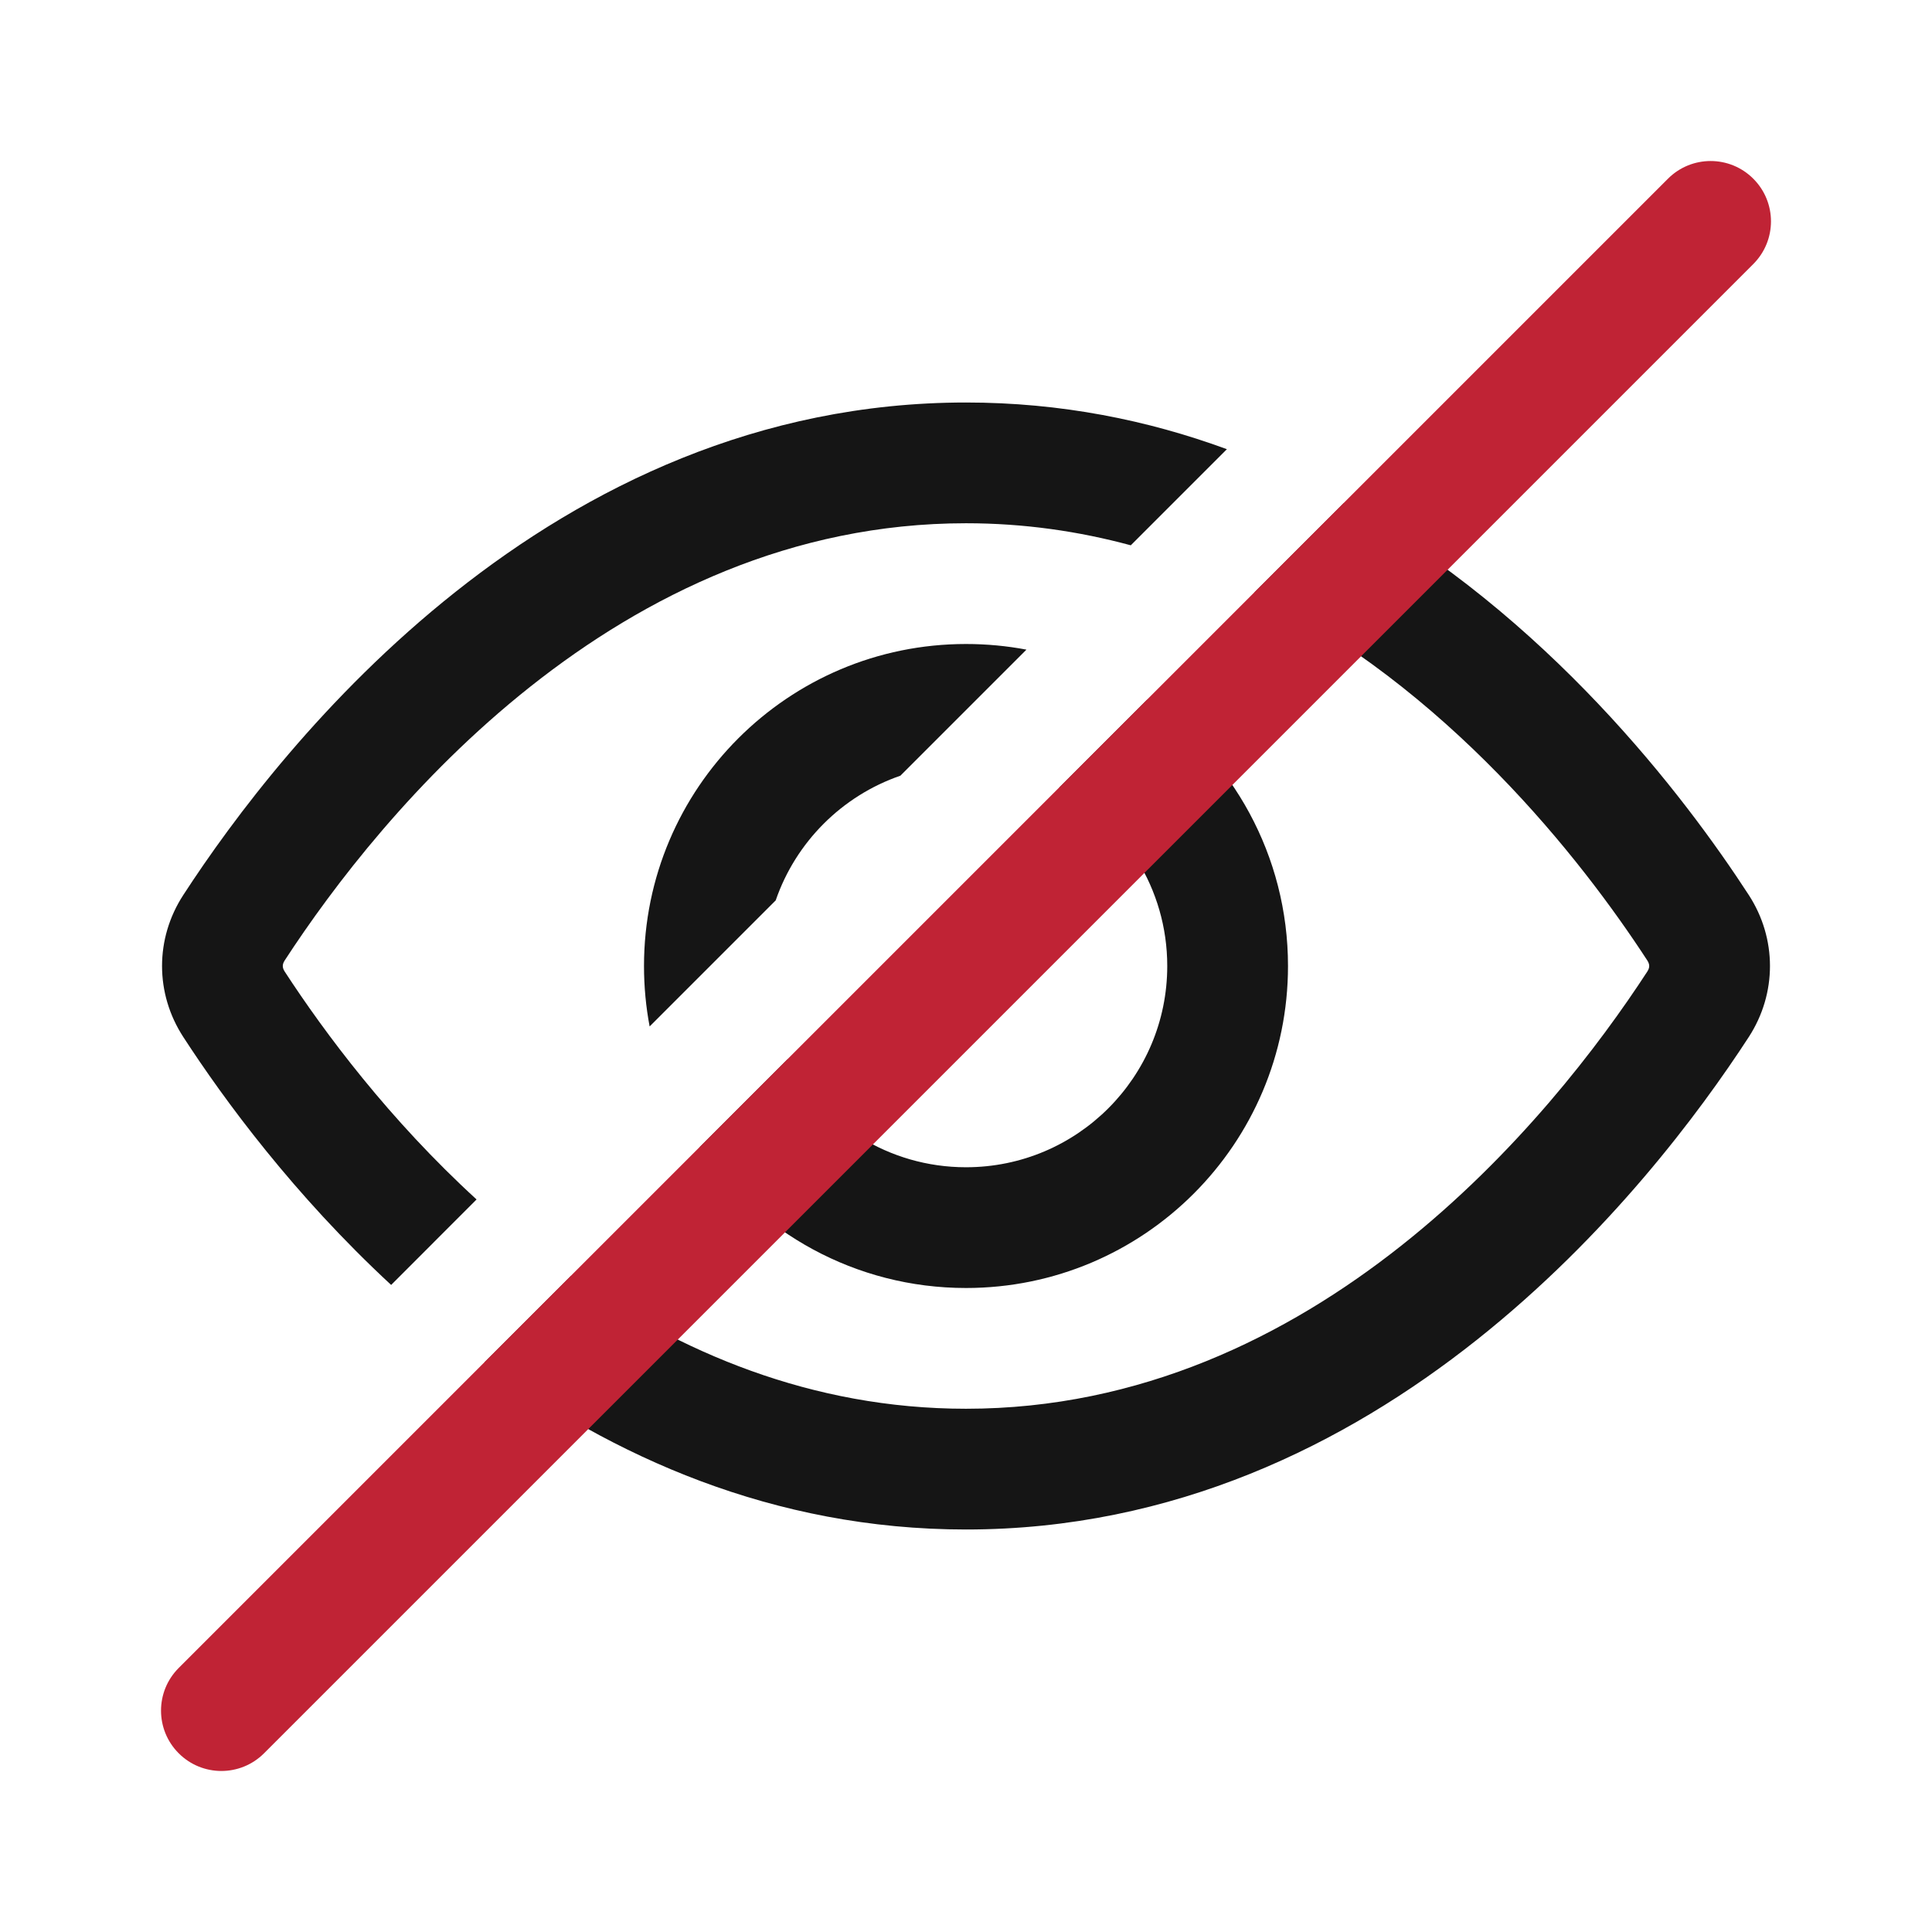 <svg width="24" height="24" viewBox="0 0 24 24" fill="none" xmlns="http://www.w3.org/2000/svg"><path d="M4.859 15.962C3.65 14.843 2.783 13.661 2.277 12.882C1.925 12.341 1.925 11.659 2.277 11.118C3.499 9.237 6.828 5 12 5C13.177 5 14.258 5.219 15.241 5.58L14.047 6.774C13.404 6.6 12.722 6.5 12 6.5C7.665 6.5 4.729 10.098 3.534 11.935C3.517 11.963 3.513 11.984 3.513 12C3.513 12.016 3.517 12.037 3.534 12.065C4.034 12.833 4.837 13.909 5.92 14.9L4.859 15.962Z" fill="#151515"/><path d="M8.07 12.751C8.024 12.508 8 12.257 8 12C8 9.791 9.791 8 12 8C12.257 8 12.508 8.024 12.751 8.07L11.185 9.636C10.46 9.886 9.886 10.46 9.636 11.185L8.07 12.751Z" fill="#151515"/><path d="M9.784 13.158L8.692 14.25C9.412 15.306 10.625 16 12 16C14.209 16 16 14.209 16 12C16 10.625 15.306 9.412 14.25 8.692L13.158 9.784C13.956 10.202 14.5 11.037 14.5 12C14.5 13.381 13.381 14.5 12 14.5C11.037 14.5 10.202 13.956 9.784 13.158Z" fill="#151515"/><path d="M15.582 7.36C17.971 8.54 19.637 10.661 20.466 11.935C20.483 11.963 20.487 11.984 20.487 12C20.487 12.016 20.483 12.037 20.466 12.065C19.271 13.902 16.335 17.5 12 17.5C10.08 17.5 8.435 16.794 7.094 15.849L6.019 16.923C7.598 18.088 9.601 19 12 19C17.172 19 20.501 14.763 21.724 12.882C22.075 12.341 22.075 11.659 21.724 11.118C20.924 9.887 19.223 7.649 16.695 6.248L15.582 7.36Z" fill="#151515"/><path d="M2.22 20.72C1.927 21.013 1.927 21.487 2.22 21.78C2.513 22.073 2.987 22.073 3.28 21.78L21.78 3.28C22.073 2.987 22.073 2.513 21.78 2.22C21.487 1.927 21.013 1.927 20.72 2.22L2.22 20.72Z" fill="#C02335"/></svg>
